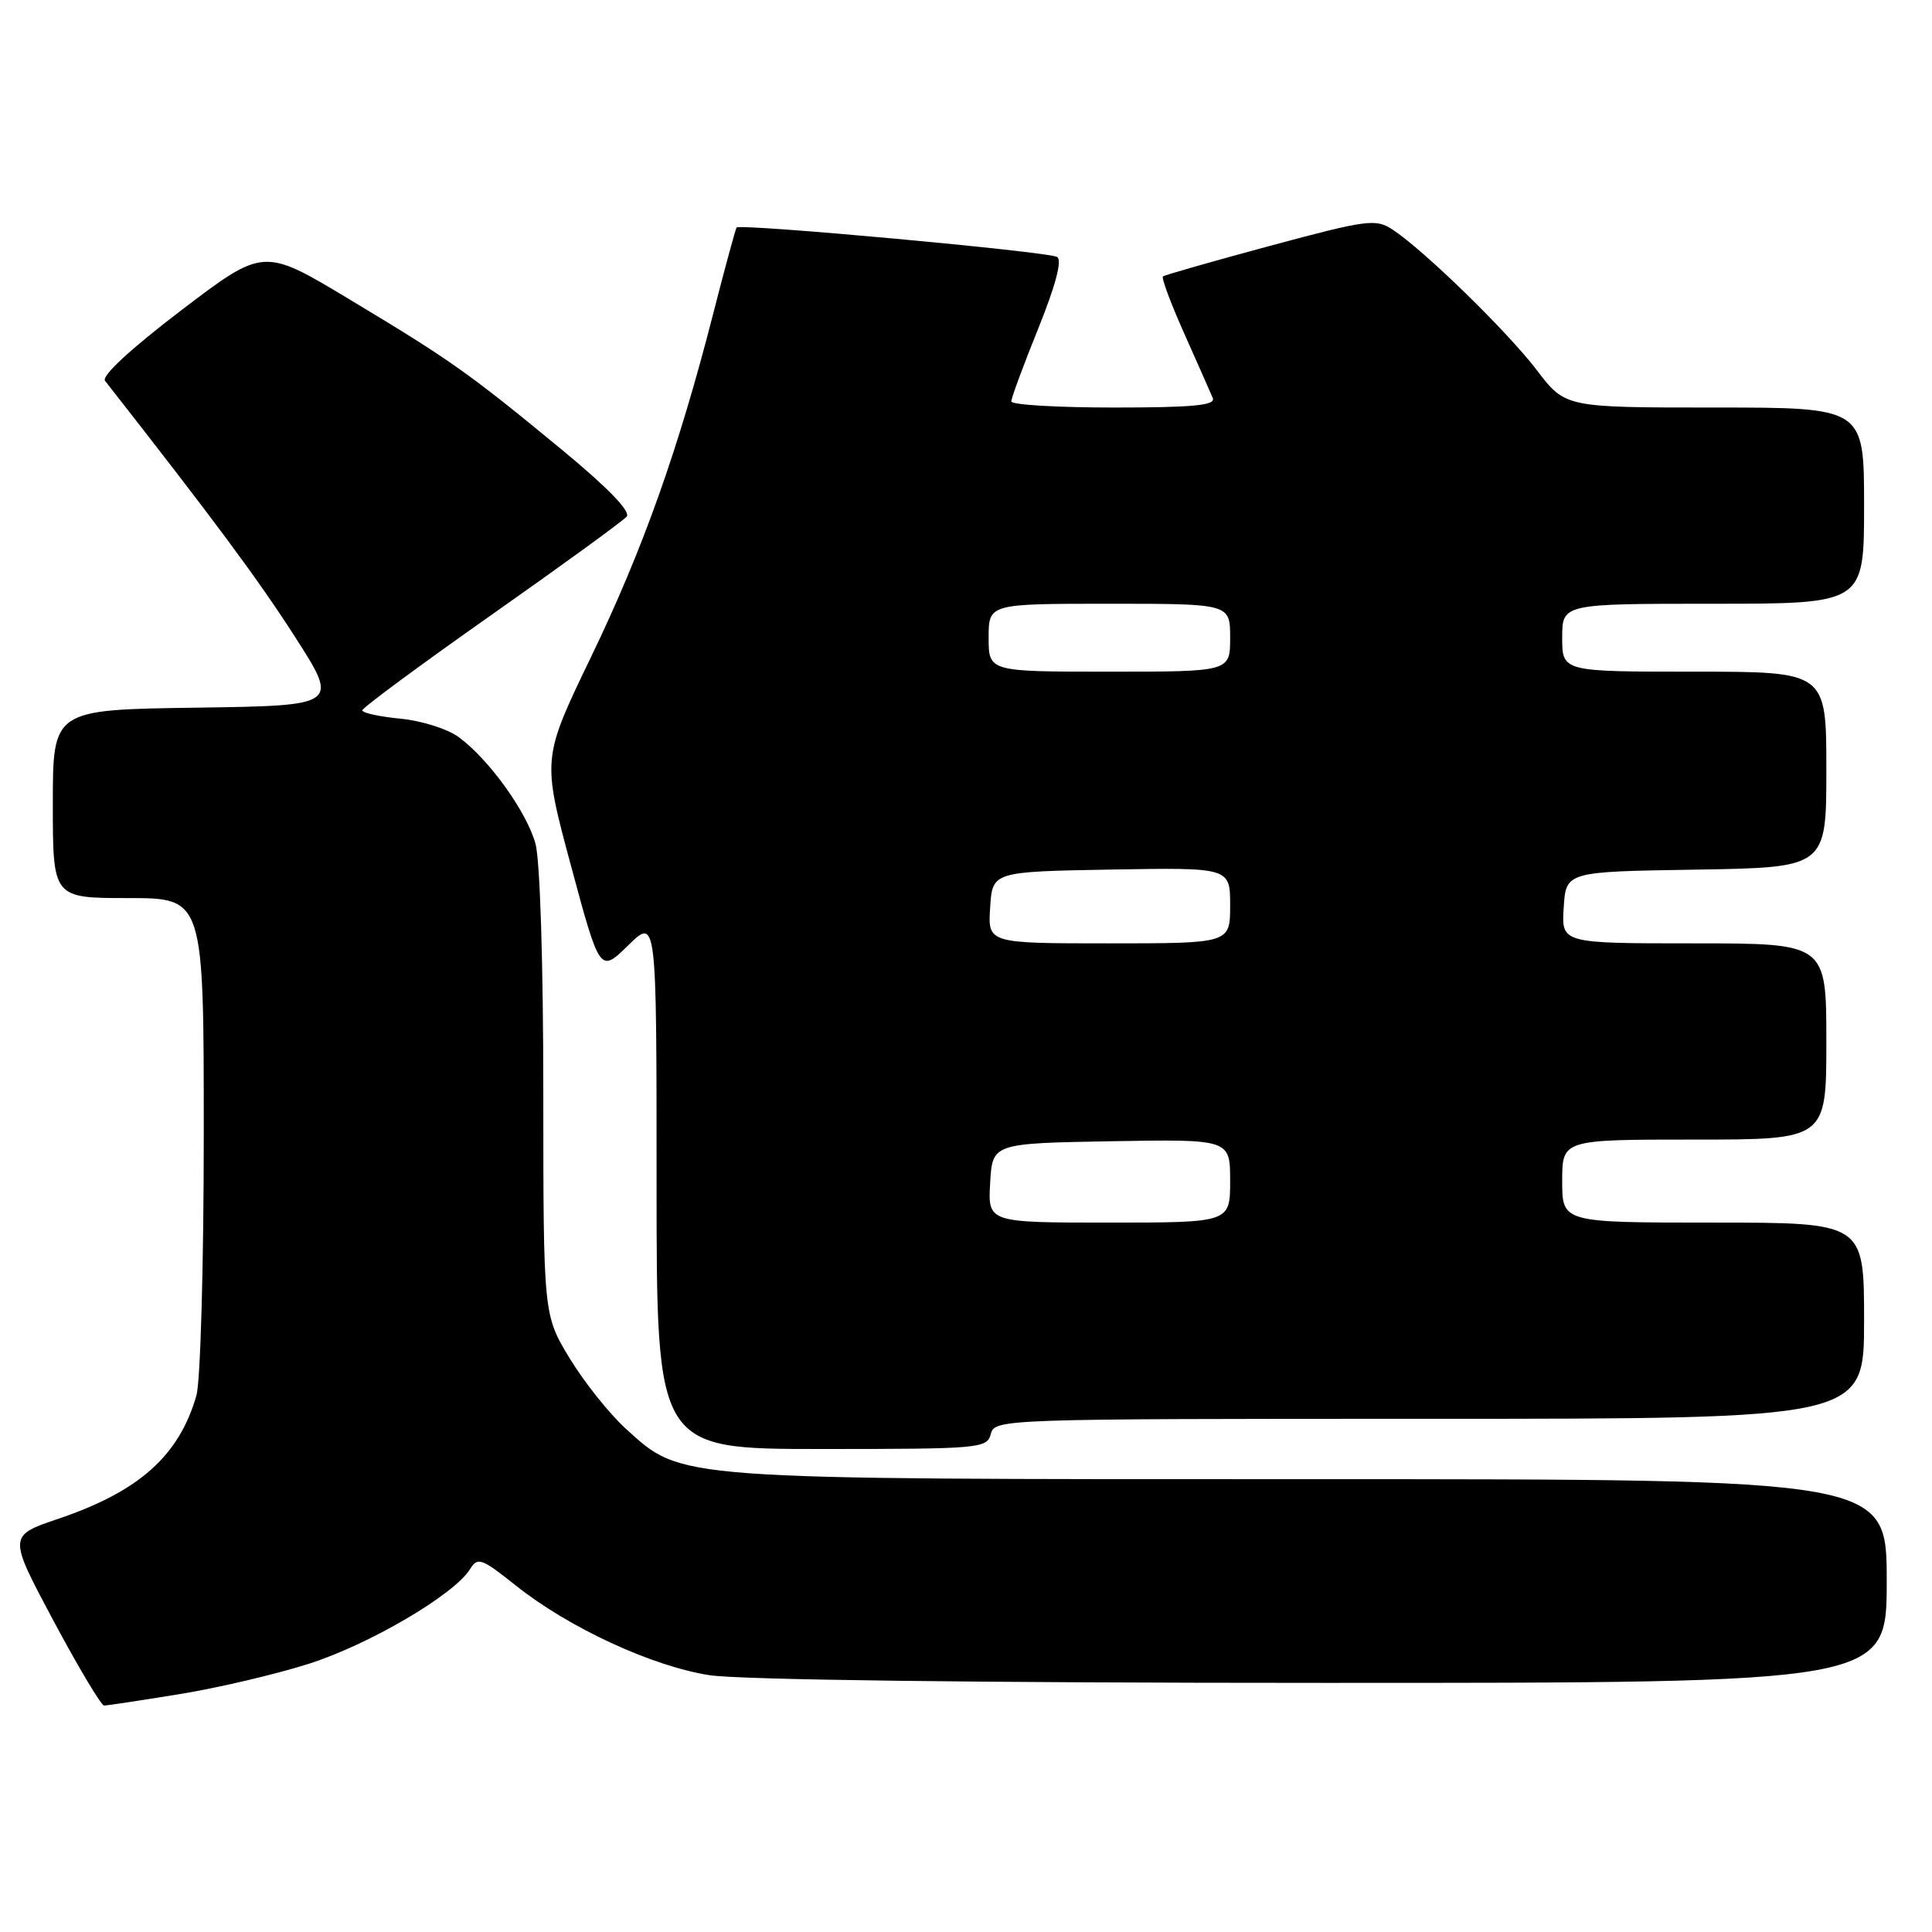 <?xml version="1.0" encoding="UTF-8" standalone="no"?>
<!DOCTYPE svg PUBLIC "-//W3C//DTD SVG 1.1//EN" "http://www.w3.org/Graphics/SVG/1.1/DTD/svg11.dtd" >
<svg xmlns="http://www.w3.org/2000/svg" xmlns:xlink="http://www.w3.org/1999/xlink" version="1.1" viewBox="0 0 256 256">
 <g >
 <path fill="currentColor"
d=" M 23.67 224.50 C 28.72 223.69 36.44 221.88 40.83 220.49 C 48.81 217.97 60.15 211.33 62.27 207.94 C 63.30 206.28 63.78 206.45 68.36 210.10 C 75.38 215.69 86.39 220.78 94.00 221.97 C 97.96 222.59 129.73 222.99 175.25 222.99 C 250.00 223.00 250.00 223.00 250.00 209.50 C 250.00 196.00 250.00 196.00 173.68 196.00 C 88.68 196.00 90.47 196.13 82.94 189.33 C 80.78 187.37 77.43 183.18 75.50 180.01 C 72.00 174.24 72.00 174.24 71.99 144.87 C 71.99 127.72 71.56 113.95 70.95 111.78 C 69.78 107.56 64.82 100.66 60.82 97.70 C 59.34 96.60 55.89 95.50 53.07 95.23 C 50.28 94.96 48.01 94.47 48.01 94.12 C 48.02 93.78 55.71 88.10 65.09 81.50 C 74.48 74.90 82.55 69.03 83.04 68.45 C 83.60 67.77 80.50 64.58 74.39 59.54 C 62.10 49.41 59.76 47.75 46.21 39.61 C 34.92 32.82 34.92 32.82 24.01 41.12 C 17.30 46.24 13.42 49.82 13.92 50.46 C 28.36 68.90 34.15 76.70 39.02 84.28 C 44.95 93.50 44.95 93.50 25.97 93.77 C 7.00 94.04 7.00 94.04 7.00 106.52 C 7.00 119.00 7.00 119.00 17.00 119.00 C 27.00 119.00 27.00 119.00 27.00 150.26 C 27.00 167.52 26.56 183.03 26.03 184.90 C 23.73 192.90 18.43 197.63 7.72 201.25 C 1.08 203.50 1.08 203.50 7.08 214.75 C 10.39 220.94 13.41 226.00 13.80 226.00 C 14.18 225.99 18.63 225.32 23.67 224.50 Z  M 131.29 190.00 C 131.81 188.03 132.65 188.00 189.41 188.00 C 247.00 188.00 247.00 188.00 247.00 175.00 C 247.00 162.00 247.00 162.00 227.00 162.00 C 207.00 162.00 207.00 162.00 207.00 156.50 C 207.00 151.00 207.00 151.00 224.50 151.00 C 242.00 151.00 242.00 151.00 242.00 138.00 C 242.00 125.00 242.00 125.00 224.45 125.00 C 206.89 125.00 206.89 125.00 207.20 120.25 C 207.50 115.50 207.50 115.50 224.75 115.23 C 242.00 114.95 242.00 114.95 242.00 101.98 C 242.00 89.00 242.00 89.00 224.50 89.00 C 207.00 89.00 207.00 89.00 207.00 84.50 C 207.00 80.00 207.00 80.00 227.00 80.00 C 247.00 80.00 247.00 80.00 247.00 67.00 C 247.00 54.00 247.00 54.00 227.21 54.00 C 207.41 54.00 207.41 54.00 203.64 49.05 C 199.70 43.89 188.67 33.14 184.52 30.42 C 182.29 28.96 181.21 29.10 168.31 32.57 C 160.72 34.62 154.32 36.44 154.10 36.63 C 153.87 36.82 155.15 40.24 156.94 44.24 C 158.72 48.23 160.41 52.06 160.70 52.75 C 161.10 53.71 158.10 54.00 147.61 54.00 C 140.12 54.00 134.00 53.64 134.00 53.19 C 134.00 52.75 135.60 48.41 137.57 43.54 C 139.87 37.84 140.76 34.47 140.08 34.05 C 138.93 33.34 98.02 29.59 97.60 30.15 C 97.46 30.34 96.08 35.42 94.54 41.42 C 89.91 59.52 85.20 72.78 78.34 87.00 C 71.83 100.50 71.83 100.50 75.66 114.72 C 79.49 128.93 79.49 128.93 83.24 125.26 C 87.00 121.59 87.00 121.59 87.00 156.80 C 87.00 192.00 87.00 192.00 108.88 192.00 C 129.93 192.00 130.79 191.92 131.29 190.00 Z  M 131.20 156.75 C 131.50 151.50 131.50 151.50 147.25 151.22 C 163.00 150.95 163.00 150.95 163.00 156.47 C 163.00 162.00 163.00 162.00 146.95 162.00 C 130.90 162.00 130.90 162.00 131.20 156.75 Z  M 131.20 120.25 C 131.50 115.50 131.50 115.50 147.25 115.22 C 163.00 114.95 163.00 114.95 163.00 119.97 C 163.00 125.00 163.00 125.00 146.95 125.00 C 130.89 125.00 130.89 125.00 131.20 120.25 Z  M 131.00 84.50 C 131.00 80.00 131.00 80.00 147.00 80.00 C 163.00 80.00 163.00 80.00 163.00 84.50 C 163.00 89.00 163.00 89.00 147.00 89.00 C 131.00 89.00 131.00 89.00 131.00 84.50 Z "/>
</g>
</svg>